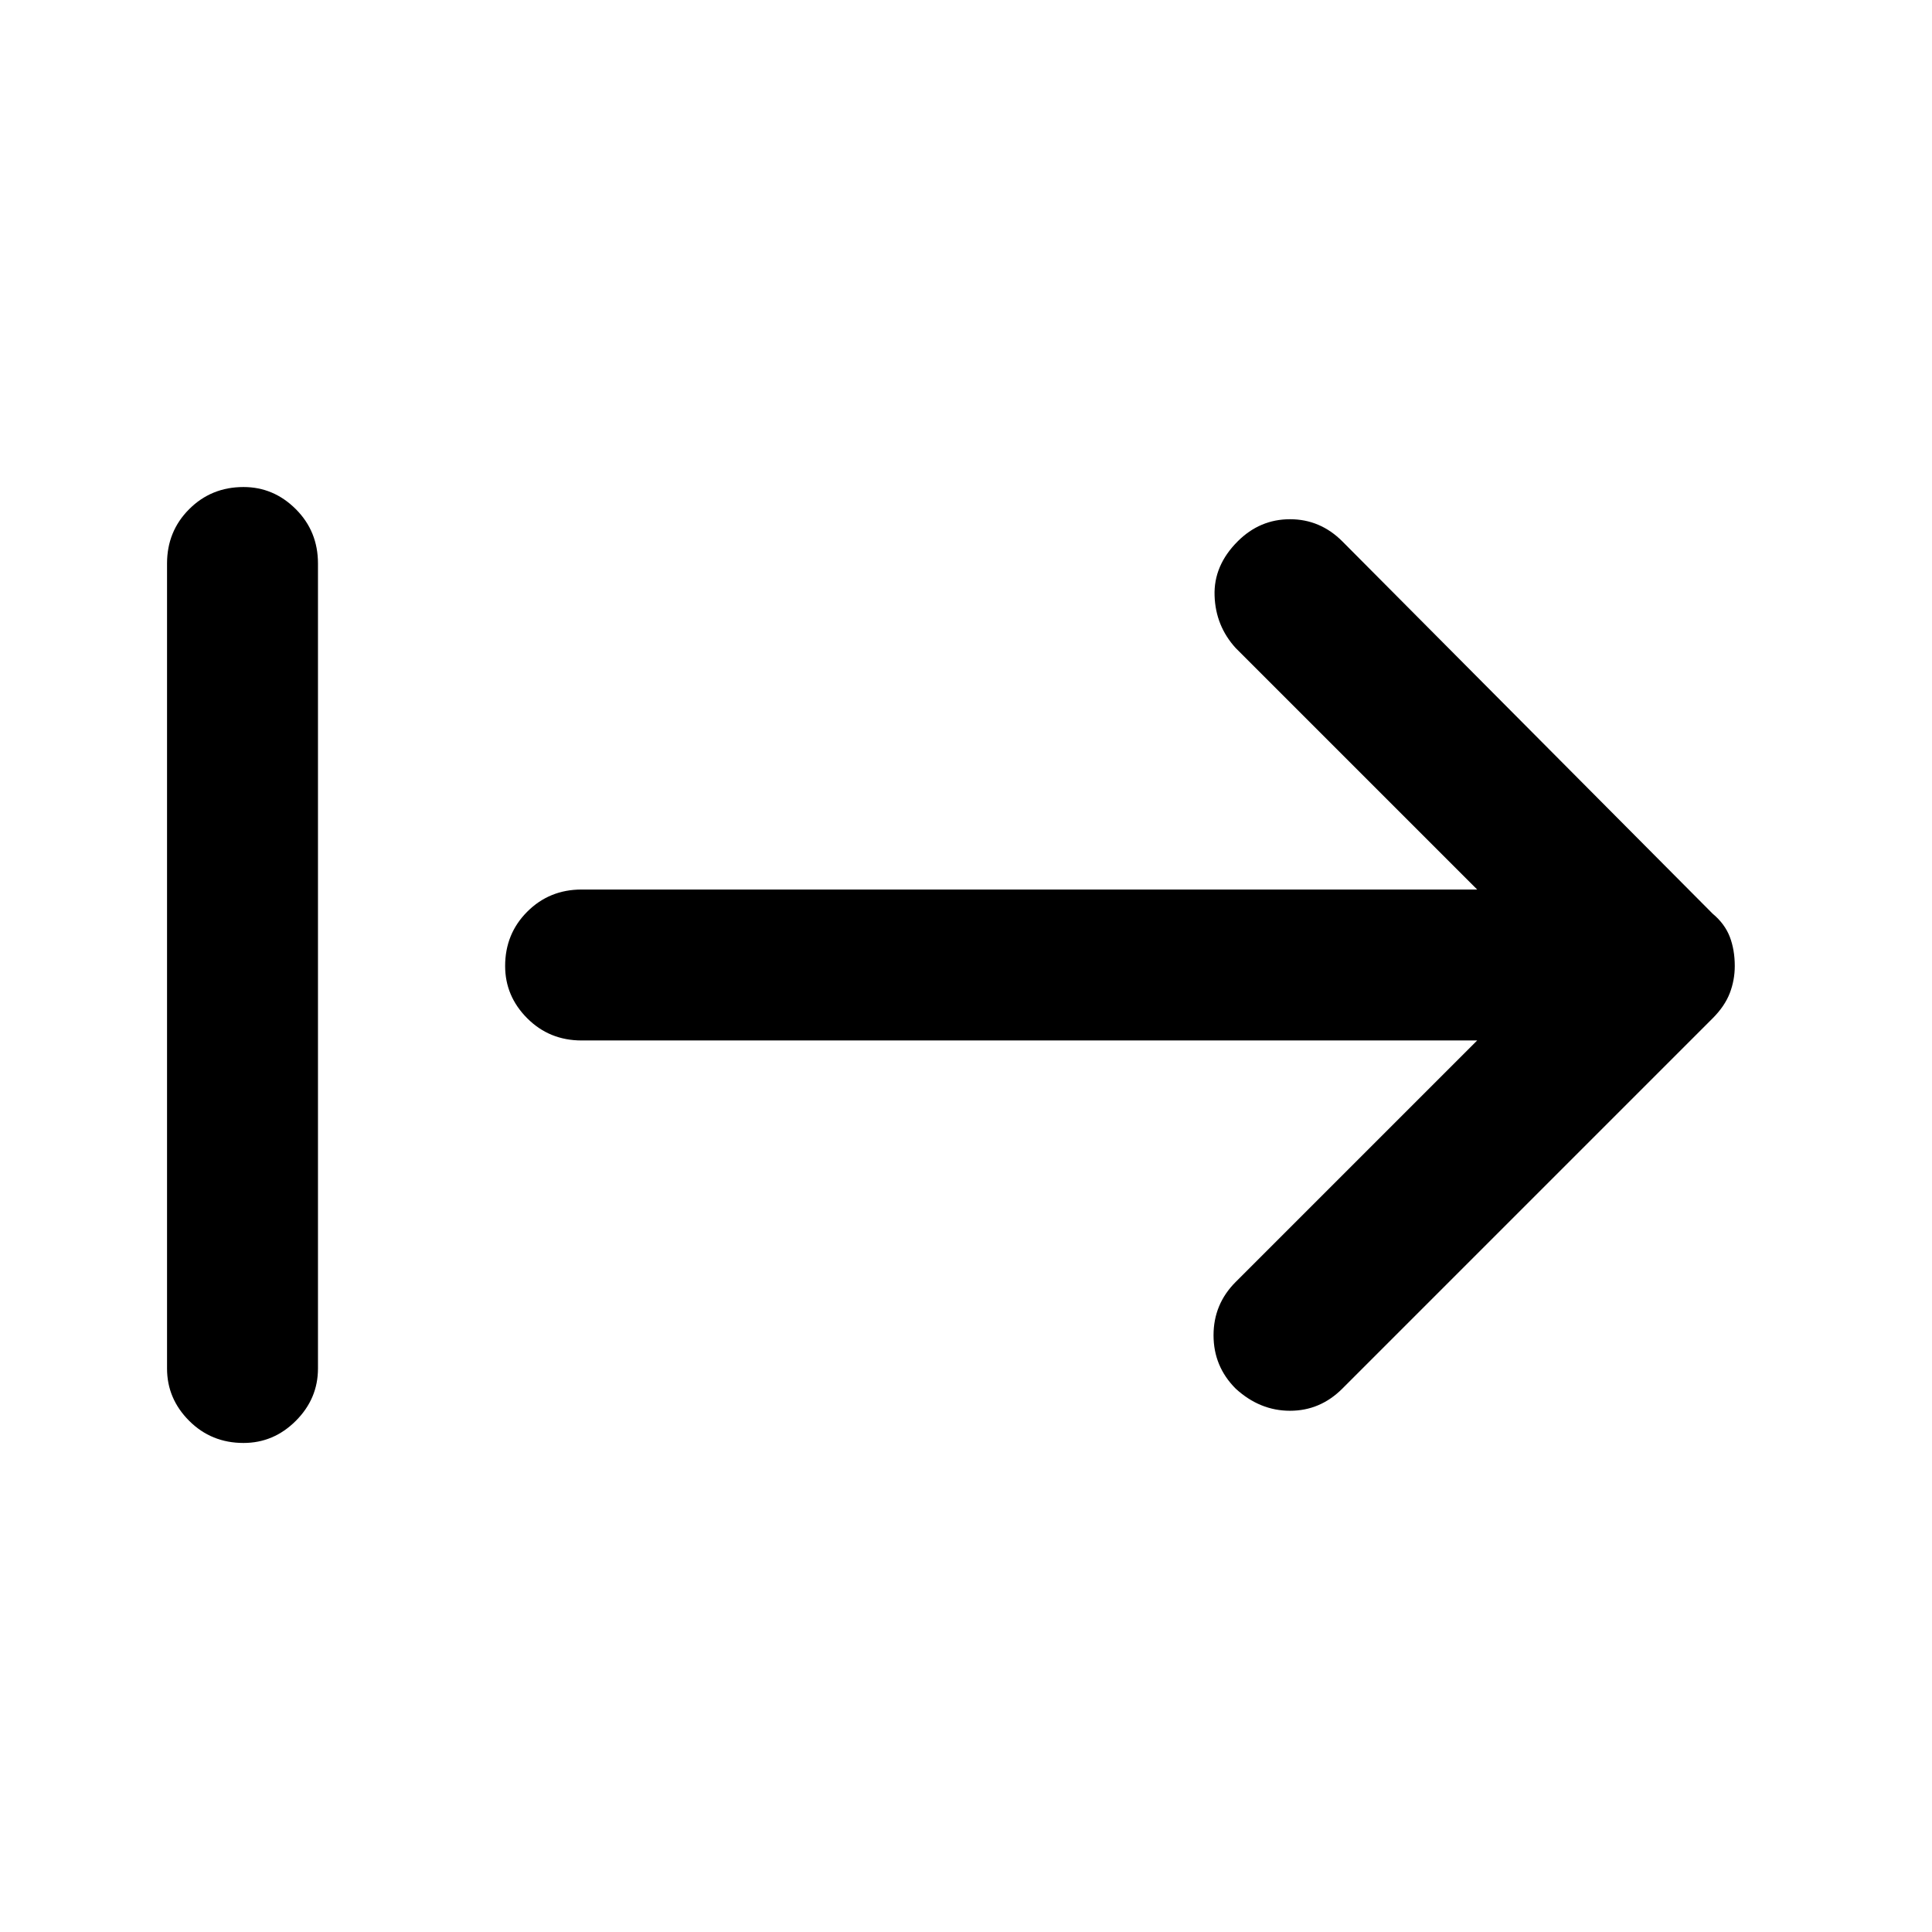 <svg xmlns="http://www.w3.org/2000/svg" height="24" width="24"><path d="M15.35 17.25q-.275-.275-.275-.663 0-.387.275-.662l3-3H7.225q-.4 0-.675-.275T6.275 12q0-.4.275-.675t.675-.275H18.35l-3-3q-.25-.275-.262-.65-.013-.375.287-.675.275-.275.65-.275t.65.275l4.6 4.625q.15.125.213.287.062.163.062.363 0 .175-.062.337-.063.163-.213.313l-4.6 4.6q-.275.275-.65.275t-.675-.275Zm-12.325.675q-.4 0-.675-.275T2.075 17V7q0-.4.275-.675t.675-.275q.375 0 .65.275T3.95 7v10q0 .375-.275.65t-.65.275Z"/></svg>